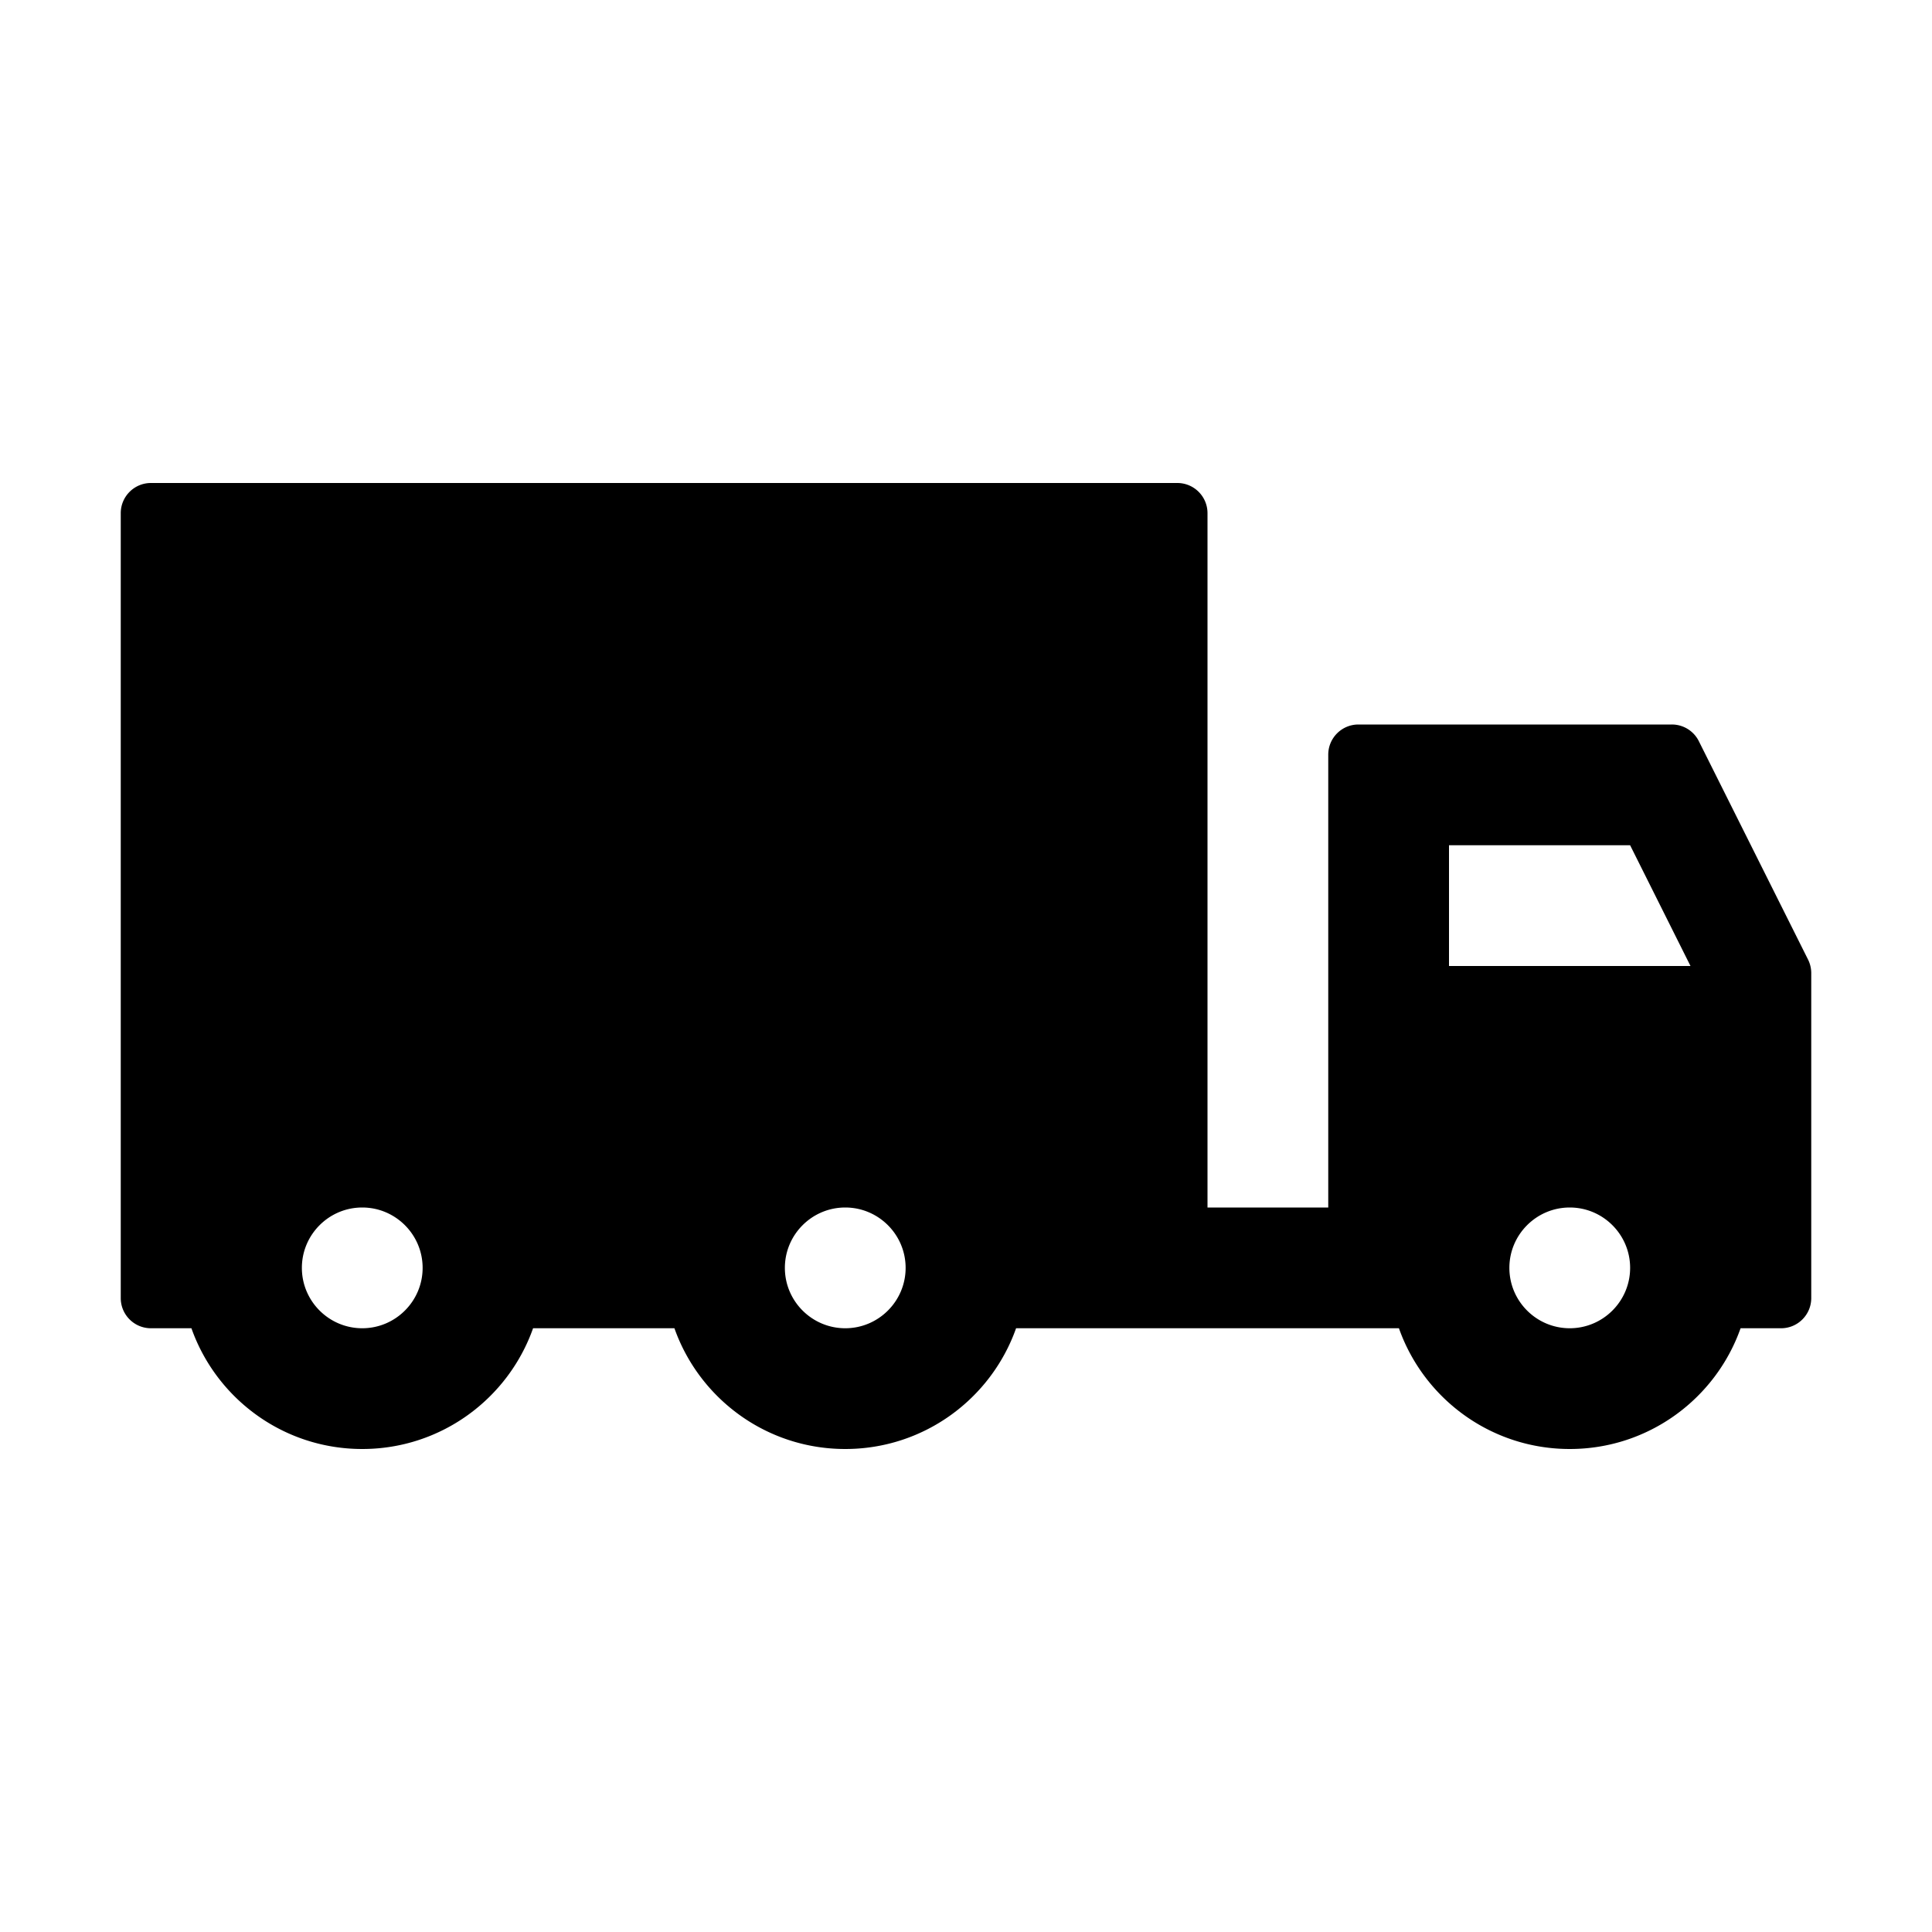 <?xml version="1.0" encoding="utf-8"?>
<svg xmlns="http://www.w3.org/2000/svg" width="512" height="512" viewBox="0 0 512 512">
  <path fill="black" d="m479.16 254.31-28.95-57.89a7.985 7.985 0 0 0-7.15-4.42H360c-4.42 0-8 3.58-8 8v120h-32V136c0-4.42-3.58-8-8-8H40c-4.42 0-8 3.58-8 8v208c0 4.42 3.58 8 8 8h10.73c6.59 18.64 24.37 32 45.27 32 20.9 0 38.68-13.36 45.27-32h37.46c6.59 18.64 24.37 32 45.27 32 20.9 0 38.68-13.36 45.27-32h101.46c6.59 18.64 24.37 32 45.27 32 20.9 0 38.68-13.36 45.27-32H472c4.42 0 8-3.58 8-8v-86.11c0-1.24-.29-2.47-.84-3.58ZM80 336c0-8.82 7.18-16 16-16s16 7.18 16 16-7.18 16-16 16-16-7.18-16-16Zm144 16c-8.82 0-16-7.18-16-16s7.18-16 16-16 16 7.18 16 16-7.18 16-16 16Zm192 0c-8.82 0-16-7.18-16-16s7.18-16 16-16 16 7.18 16 16-7.18 16-16 16Zm-32-96v-32h48l16 32h-64Z"/>
  <path fill="black" d="M382 352h2v-.25c-.64.16-1.31.25-2 .25Z"/>
</svg>
